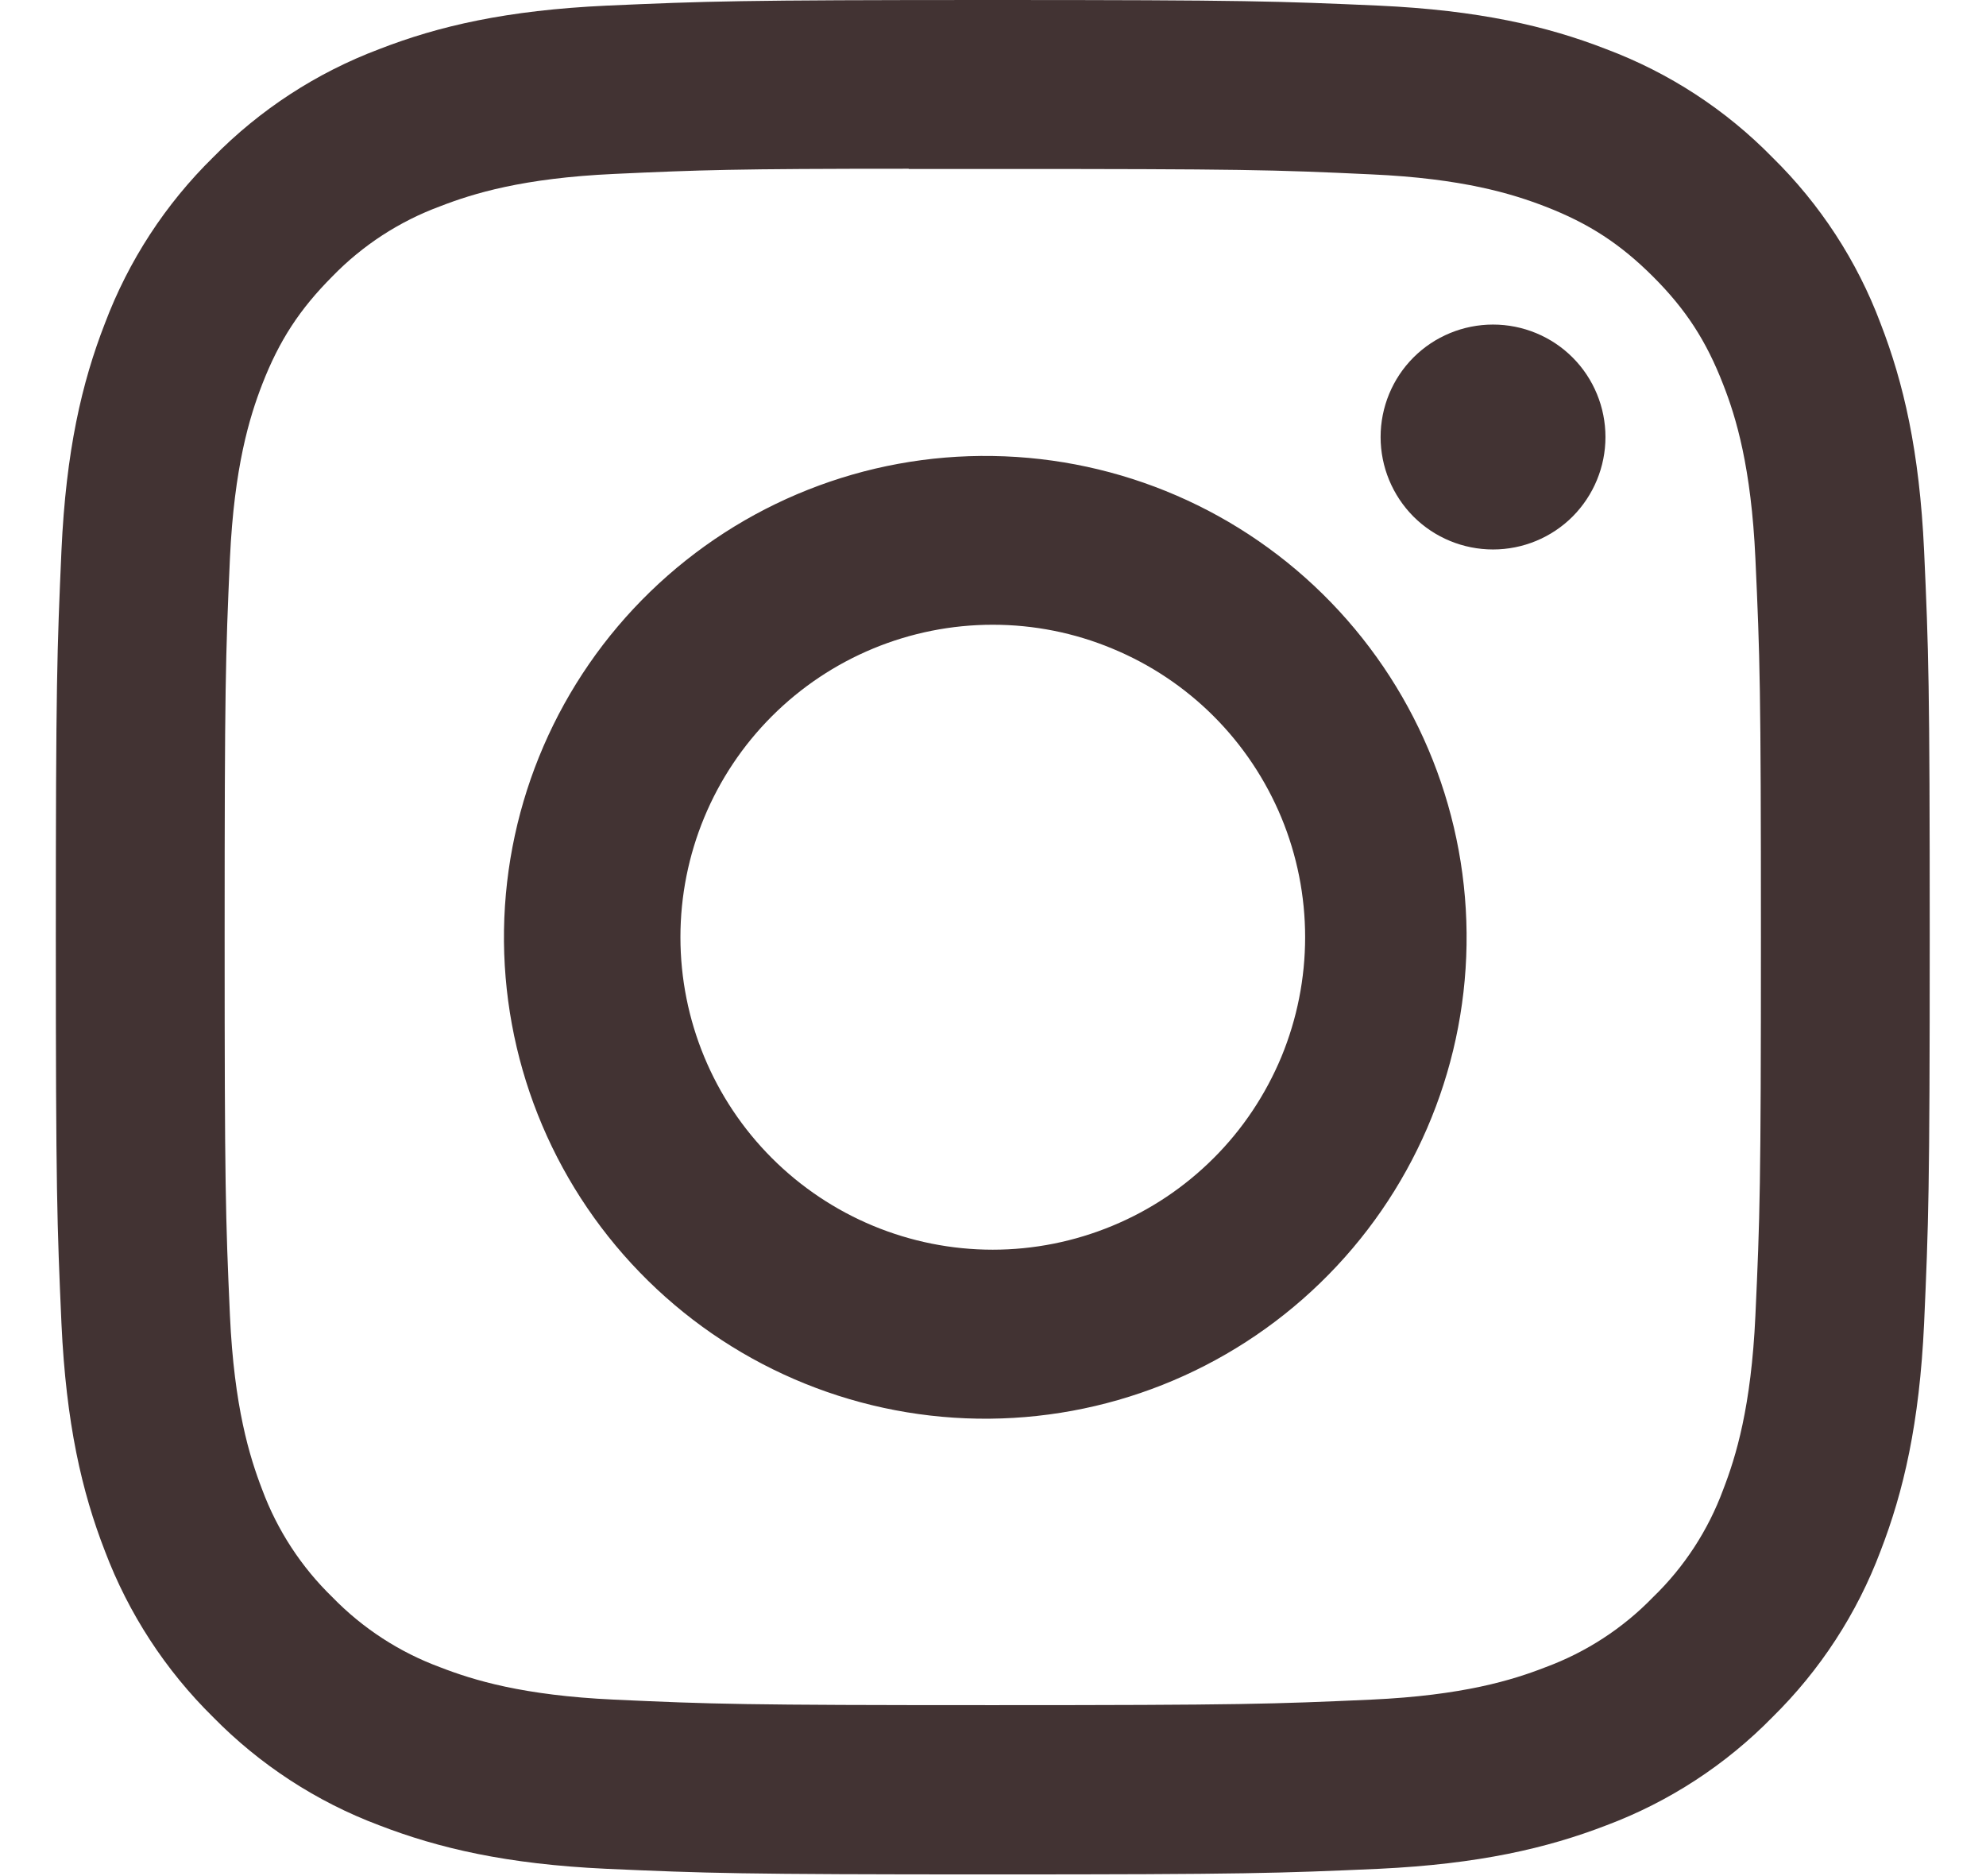 <svg width="18" height="17" viewBox="0 0 18 17" fill="none" xmlns="http://www.w3.org/2000/svg">
<path id="ig-icon" d="M8.998 0C6.693 0 6.404 0.011 5.498 0.051C4.593 0.093 3.976 0.235 3.435 0.446C2.869 0.659 2.355 0.994 1.931 1.426C1.499 1.85 1.165 2.363 0.951 2.93C0.741 3.469 0.598 4.087 0.557 4.989C0.517 5.897 0.506 6.186 0.506 8.493C0.506 10.799 0.517 11.088 0.557 11.993C0.599 12.898 0.741 13.515 0.951 14.055C1.165 14.621 1.499 15.134 1.931 15.559C2.355 15.991 2.868 16.326 3.435 16.539C3.976 16.748 4.591 16.892 5.496 16.934C6.403 16.974 6.691 16.985 8.998 16.985C11.304 16.985 11.592 16.974 12.498 16.934C13.402 16.891 14.021 16.748 14.562 16.539C15.129 16.326 15.642 15.991 16.065 15.559C16.497 15.134 16.831 14.621 17.044 14.055C17.253 13.515 17.397 12.897 17.439 11.993C17.479 11.088 17.49 10.799 17.49 8.492C17.49 6.186 17.48 5.897 17.439 4.99C17.397 4.087 17.253 3.469 17.044 2.93C16.831 2.363 16.496 1.85 16.064 1.426C15.64 0.993 15.127 0.659 14.56 0.446C14.019 0.235 13.401 0.093 12.498 0.051C11.591 0.011 11.304 0 8.996 0H8.998ZM8.237 1.531H8.998C11.265 1.531 11.535 1.538 12.429 1.58C13.257 1.617 13.707 1.756 14.007 1.872C14.402 2.025 14.686 2.211 14.983 2.507C15.28 2.804 15.464 3.087 15.618 3.484C15.735 3.782 15.872 4.233 15.91 5.061C15.951 5.955 15.96 6.224 15.96 8.491C15.96 10.756 15.951 11.026 15.91 11.921C15.872 12.749 15.734 13.198 15.618 13.498C15.482 13.866 15.265 14.2 14.982 14.473C14.709 14.755 14.375 14.972 14.006 15.108C13.709 15.224 13.258 15.363 12.429 15.401C11.535 15.441 11.265 15.451 8.998 15.451C6.73 15.451 6.461 15.442 5.566 15.401C4.738 15.363 4.289 15.224 3.99 15.108C3.621 14.972 3.287 14.755 3.013 14.473C2.731 14.2 2.513 13.866 2.376 13.497C2.261 13.198 2.122 12.748 2.084 11.92C2.044 11.025 2.036 10.756 2.036 8.488C2.036 6.221 2.044 5.953 2.084 5.058C2.123 4.23 2.261 3.78 2.377 3.481C2.531 3.085 2.716 2.802 3.013 2.504C3.287 2.222 3.621 2.005 3.99 1.869C4.289 1.753 4.738 1.614 5.566 1.576C6.35 1.54 6.653 1.529 8.236 1.529V1.531H8.237ZM13.532 2.941C13.262 2.941 13.002 3.048 12.811 3.239C12.62 3.43 12.513 3.69 12.513 3.96C12.513 4.23 12.62 4.489 12.811 4.681C13.002 4.872 13.262 4.979 13.532 4.979C13.802 4.979 14.062 4.872 14.253 4.681C14.444 4.489 14.551 4.23 14.551 3.96C14.551 3.69 14.444 3.43 14.253 3.239C14.062 3.048 13.802 2.941 13.532 2.941ZM8.998 4.132C7.841 4.113 6.725 4.556 5.894 5.361C5.063 6.166 4.586 7.268 4.568 8.425C4.55 9.582 4.993 10.699 5.798 11.529C6.603 12.36 7.705 12.837 8.862 12.855C10.019 12.873 11.135 12.431 11.966 11.625C12.797 10.82 13.274 9.718 13.292 8.561C13.31 7.404 12.867 6.288 12.062 5.457C11.257 4.626 10.155 4.15 8.998 4.132ZM8.998 5.661C9.37 5.661 9.738 5.734 10.081 5.877C10.425 6.019 10.737 6.227 11 6.49C11.263 6.753 11.471 7.065 11.614 7.409C11.756 7.752 11.829 8.12 11.829 8.492C11.829 8.864 11.756 9.232 11.614 9.576C11.471 9.919 11.263 10.232 11 10.494C10.737 10.757 10.425 10.966 10.081 11.108C9.738 11.25 9.37 11.324 8.998 11.324C8.247 11.324 7.527 11.025 6.996 10.494C6.465 9.963 6.167 9.243 6.167 8.492C6.167 7.741 6.465 7.021 6.996 6.49C7.527 5.959 8.247 5.661 8.998 5.661Z" fill="#130000" fill-opacity="0.8"/>
</svg>
